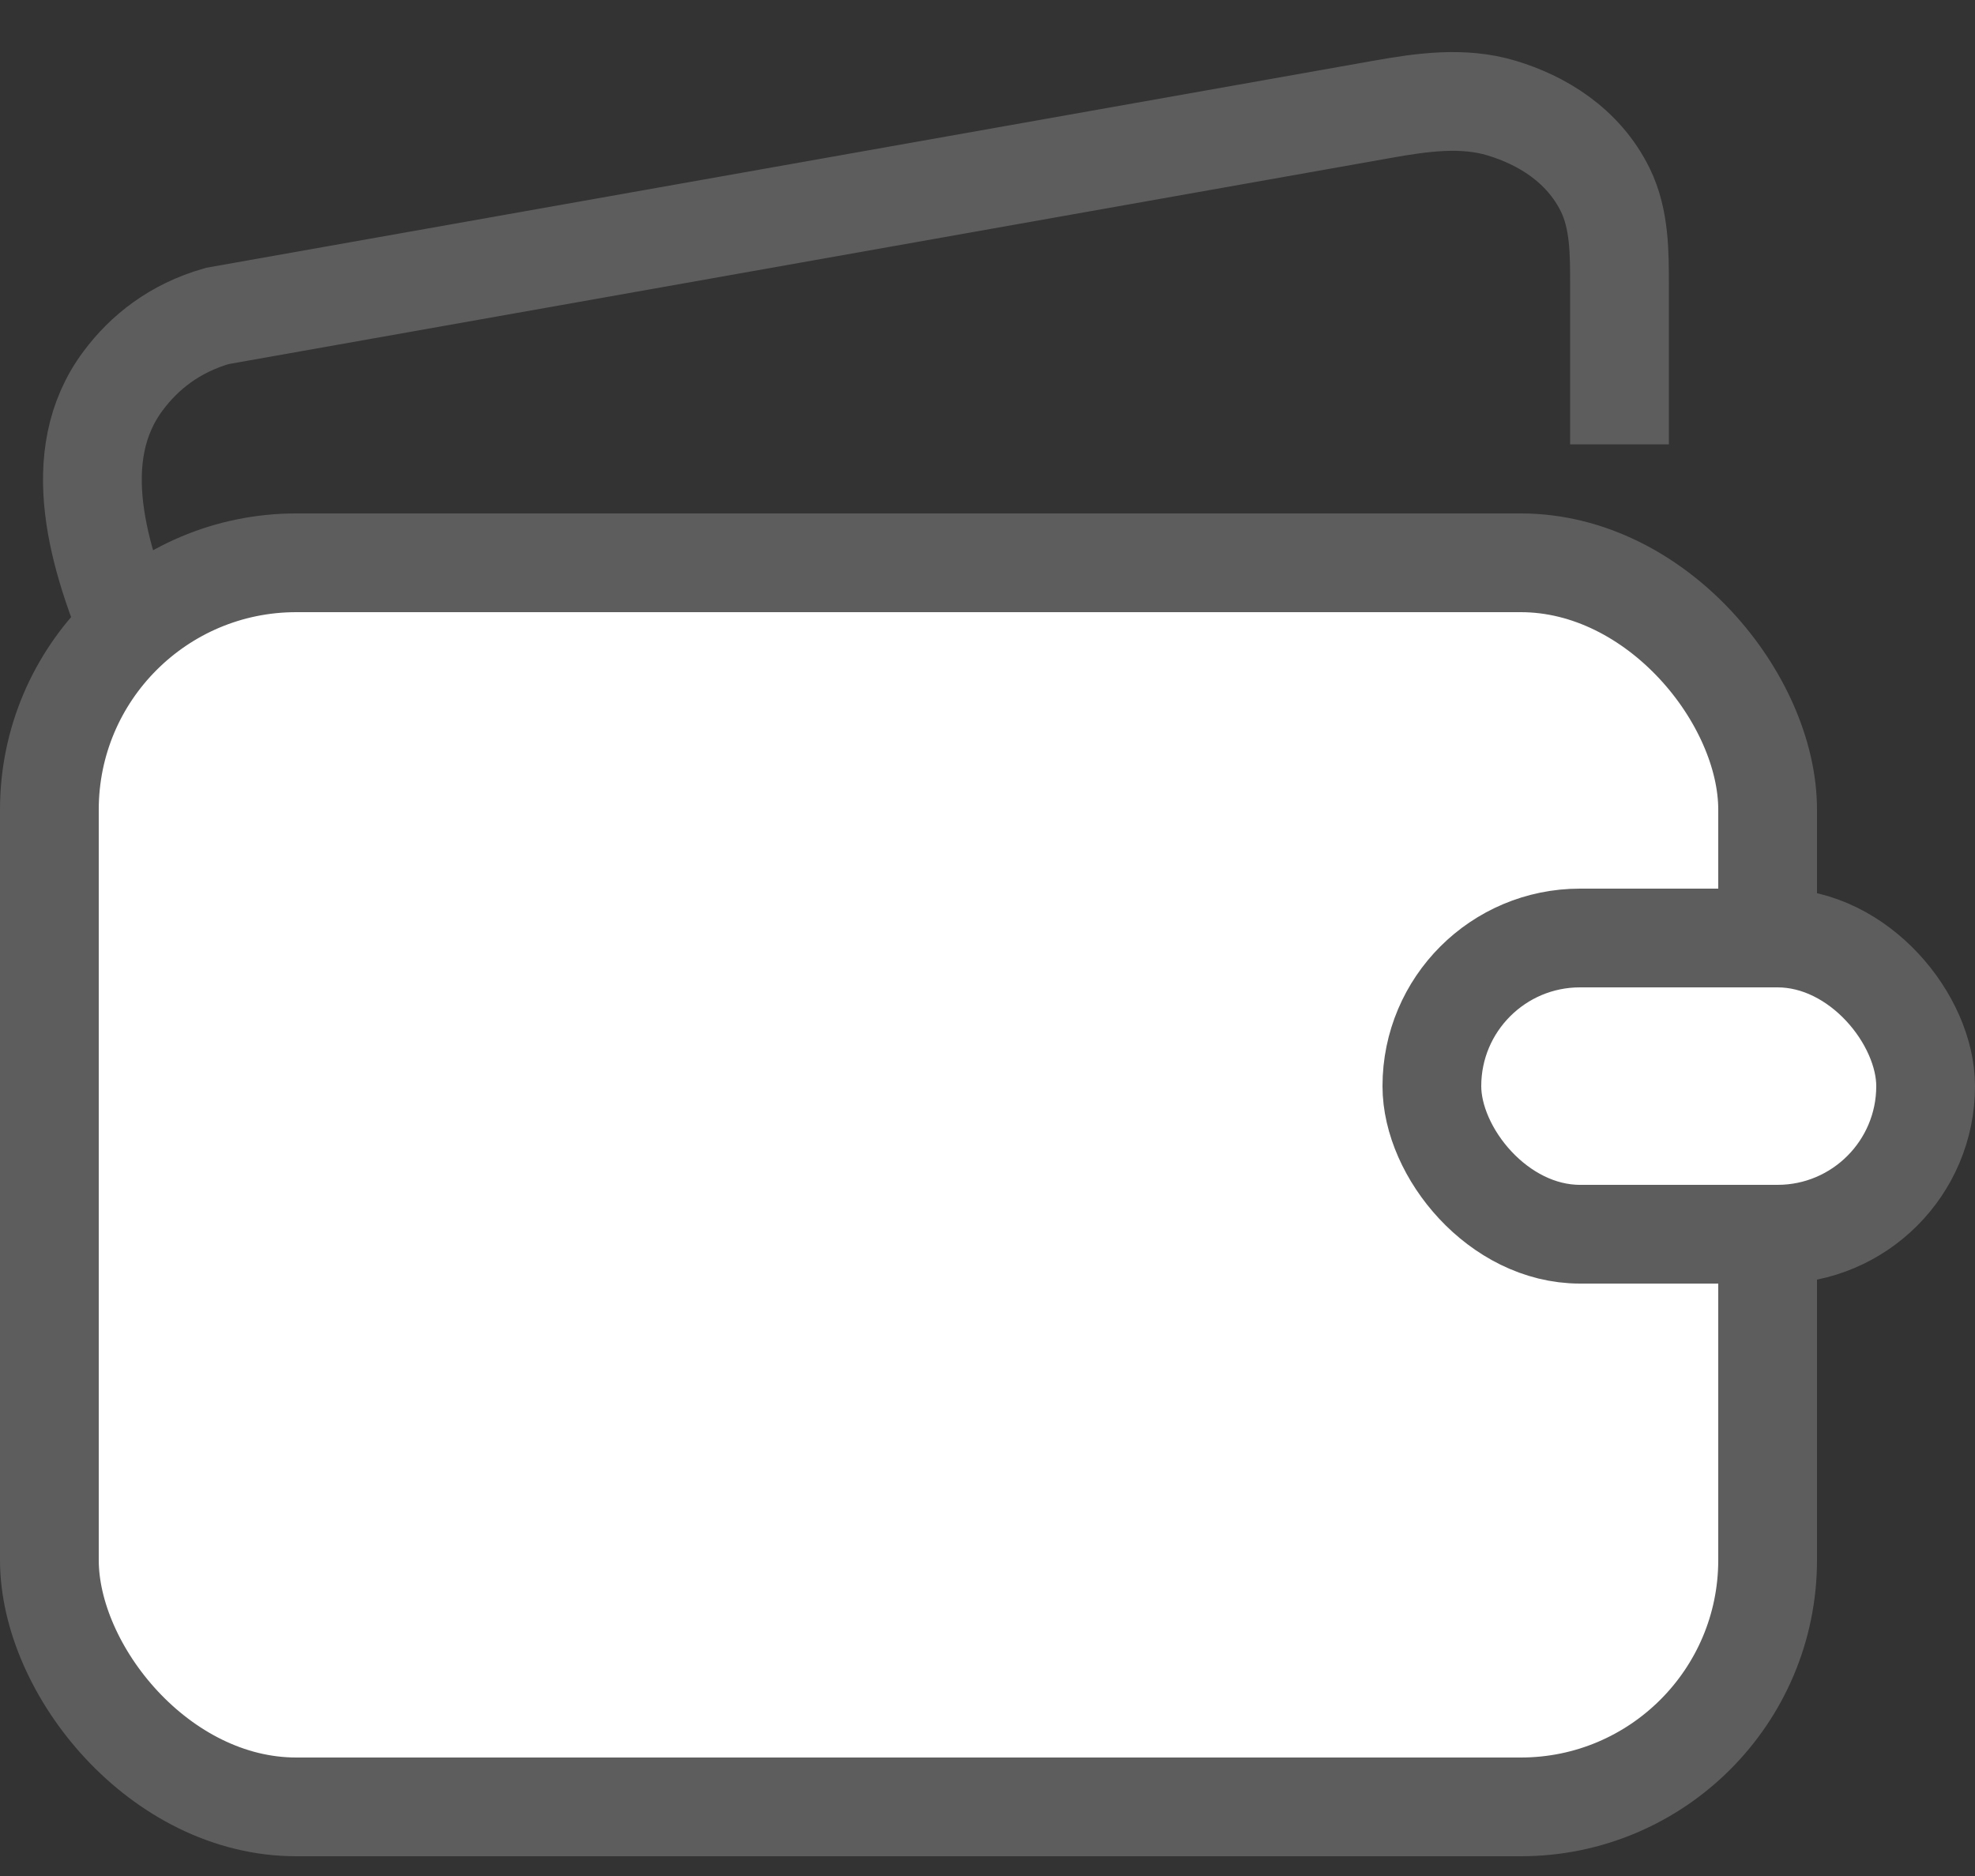 <svg width="20" height="19" viewBox="0 0 20 19" fill="none" xmlns="http://www.w3.org/2000/svg">
<rect x="0" y="0" width="20" height="19" fill="#333333" stroke="none"/>
<path d="M1.4 6.6L1.366 6.521C0.992 5.649 0.679 4.618 1.246 3.858C1.46 3.57 1.767 3.324 2.2 3.2L13.993 1.108C14.397 1.036 14.814 0.976 15.207 1.095C15.603 1.214 16.03 1.463 16.257 1.925C16.402 2.223 16.4 2.566 16.4 2.897V4.5" stroke="#5D5D5D"/>
<rect x="0.5" y="5.7" width="17.4" height="12.6" rx="2.5" fill="white" stroke="#5D5D5D"/>
<rect x="14.5" y="9.5" width="5" height="3" rx="1.5" fill="white" stroke="#5D5D5D"/>
</svg>
